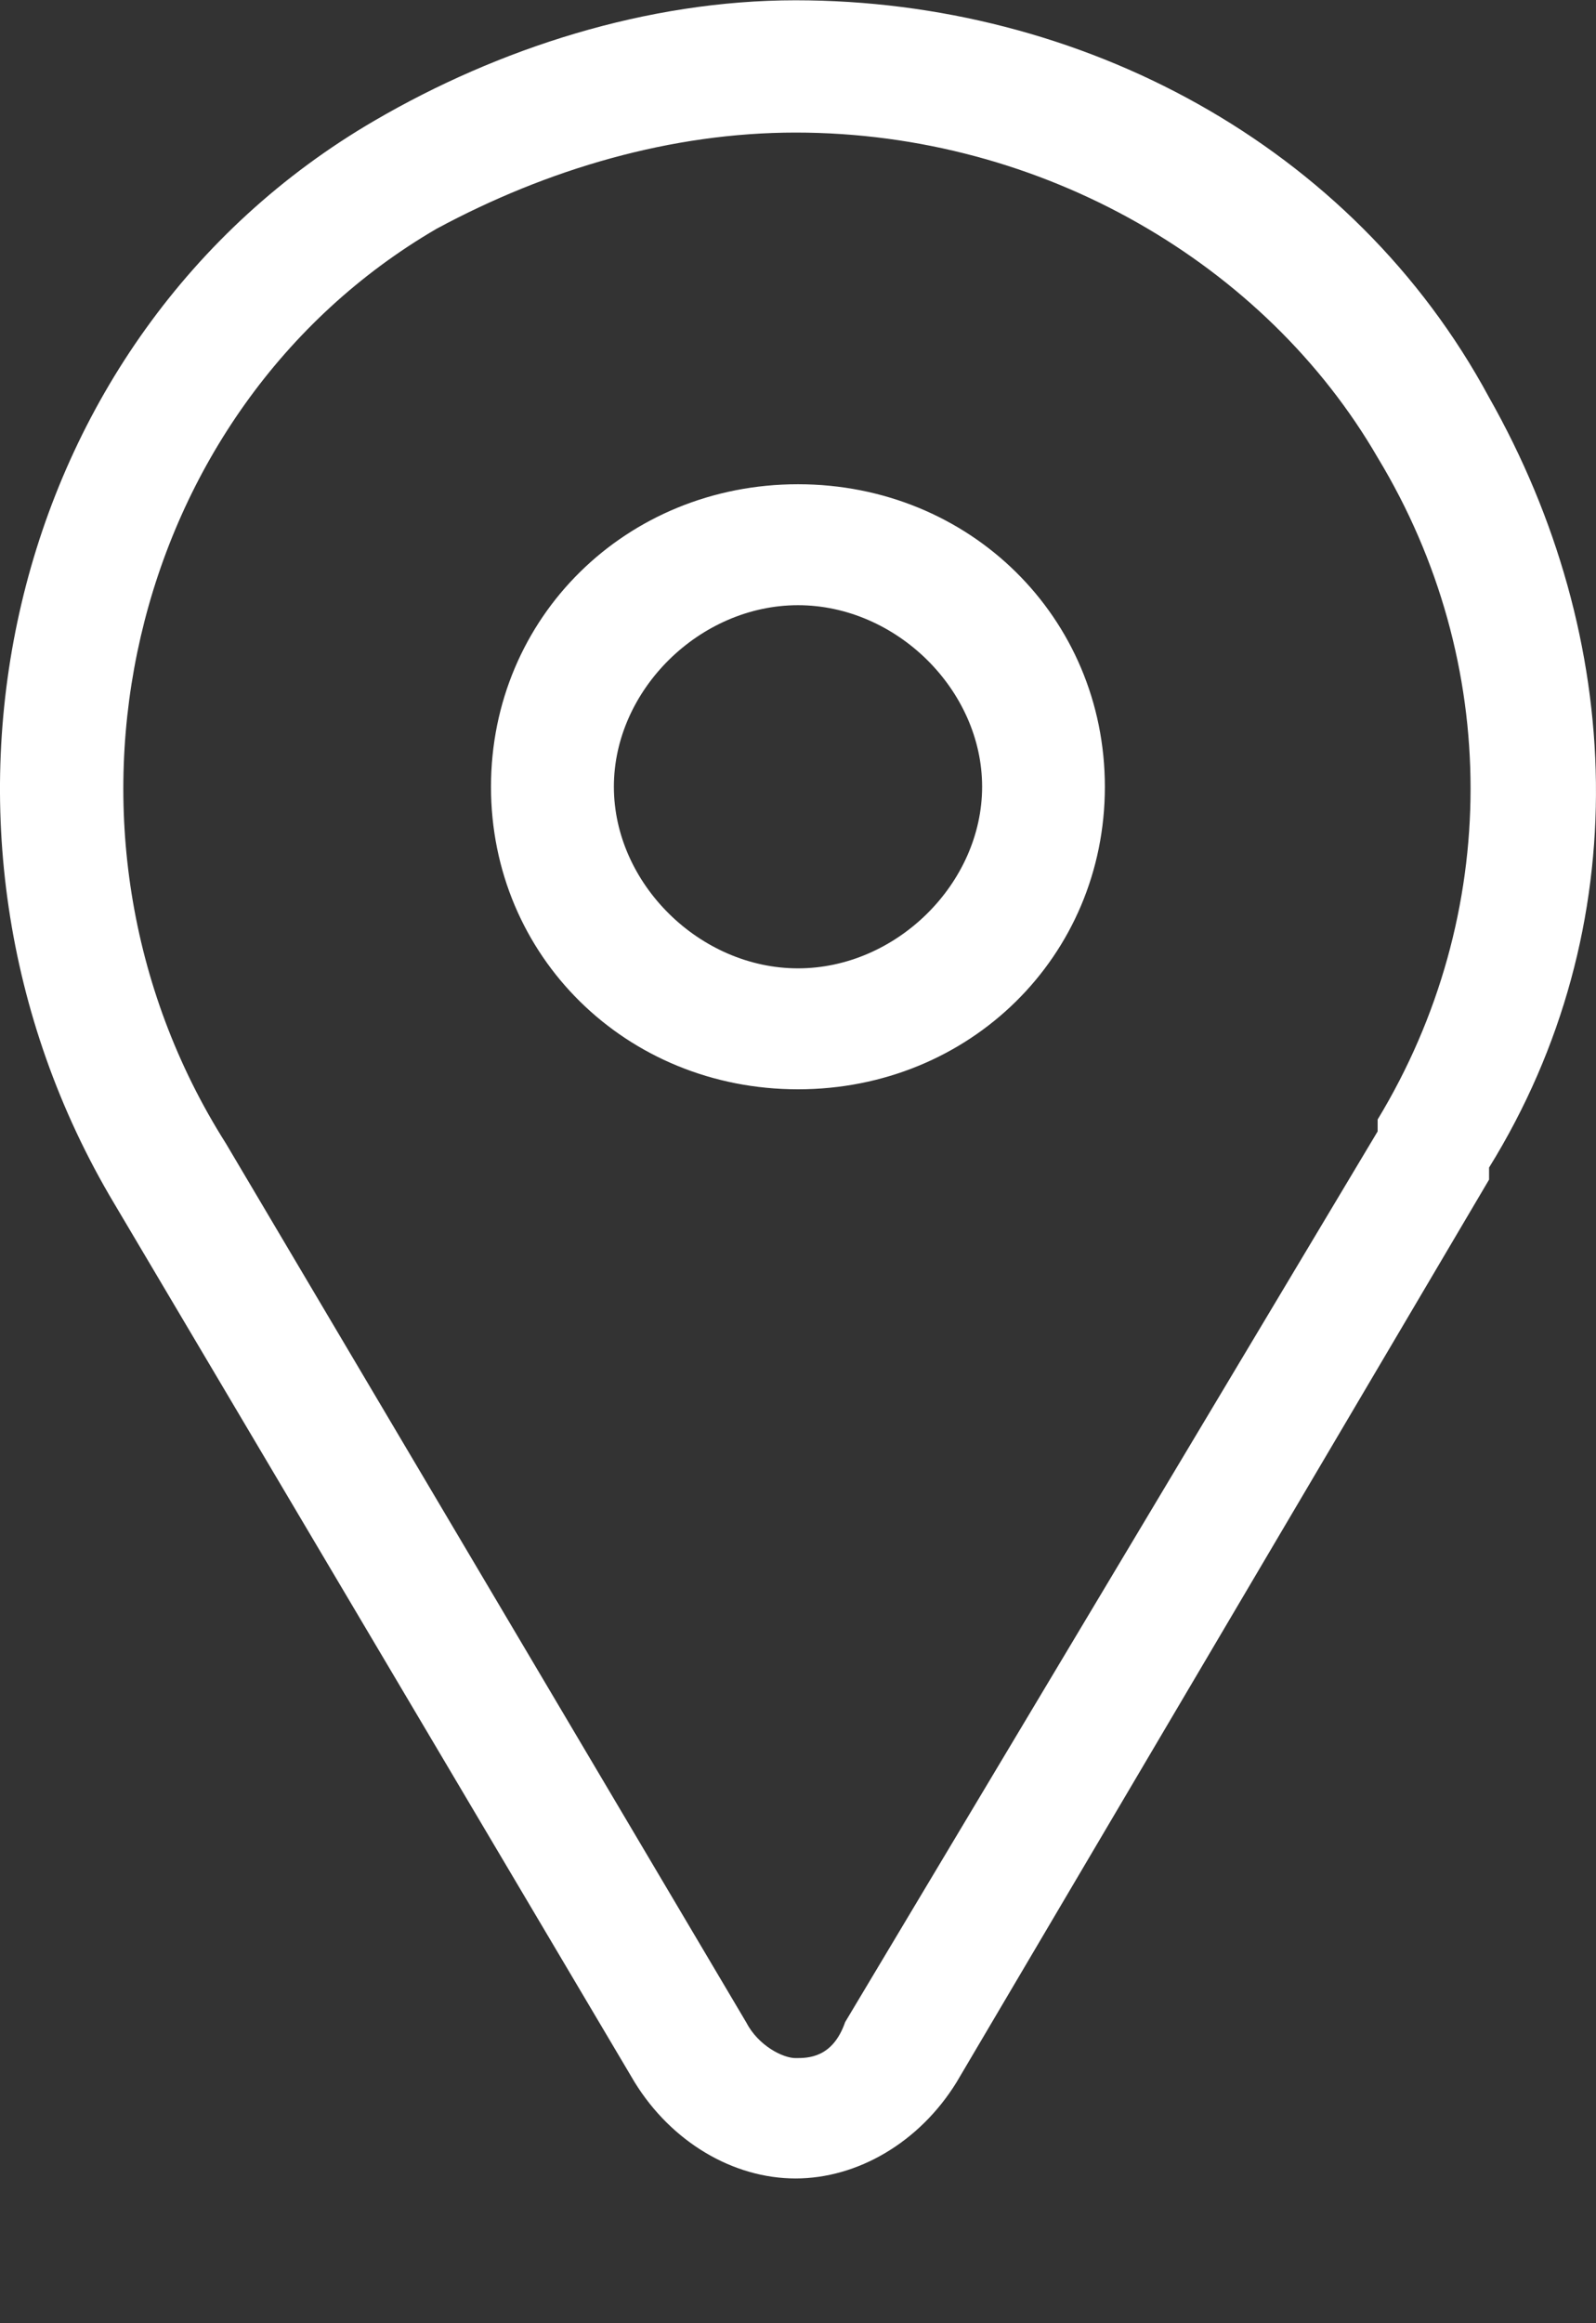 <svg width="11" height="16" viewBox="0 0 11 16" fill="none" xmlns="http://www.w3.org/2000/svg">
<rect x="0" y="0" width="11" height="16" fill="#333333" stroke="none"/>
<path fill-rule="evenodd" clip-rule="evenodd" d="M5.483 0.002C7.447 0.002 9.324 0.996 10.263 2.737C11.202 4.394 11.288 6.384 10.263 8.041V8.124L6.593 14.34C6.337 14.755 5.91 15.003 5.483 15.003C5.056 15.003 4.63 14.755 4.374 14.34L0.788 8.29C-0.748 5.721 0.02 2.322 2.581 0.831C3.435 0.333 4.459 0.002 5.483 0.002ZM9.495 7.792V7.71C10.349 6.301 10.349 4.56 9.495 3.151C8.727 1.825 7.19 0.913 5.483 0.913C4.63 0.913 3.776 1.162 3.008 1.576C0.874 2.82 0.191 5.72 1.557 7.875L5.142 13.926C5.227 14.091 5.398 14.174 5.483 14.174C5.569 14.174 5.739 14.174 5.825 13.926L9.495 7.792ZM5.5 3.335C4.315 3.335 3.384 4.252 3.384 5.419C3.384 6.585 4.315 7.502 5.5 7.502C6.684 7.502 7.615 6.585 7.615 5.419C7.615 4.252 6.684 3.335 5.5 3.335ZM4.231 5.418C4.231 6.085 4.823 6.669 5.5 6.669C6.177 6.669 6.769 6.085 6.769 5.418C6.769 4.752 6.177 4.168 5.5 4.168C4.823 4.168 4.231 4.752 4.231 5.418Z" fill="white"/>
</svg>
